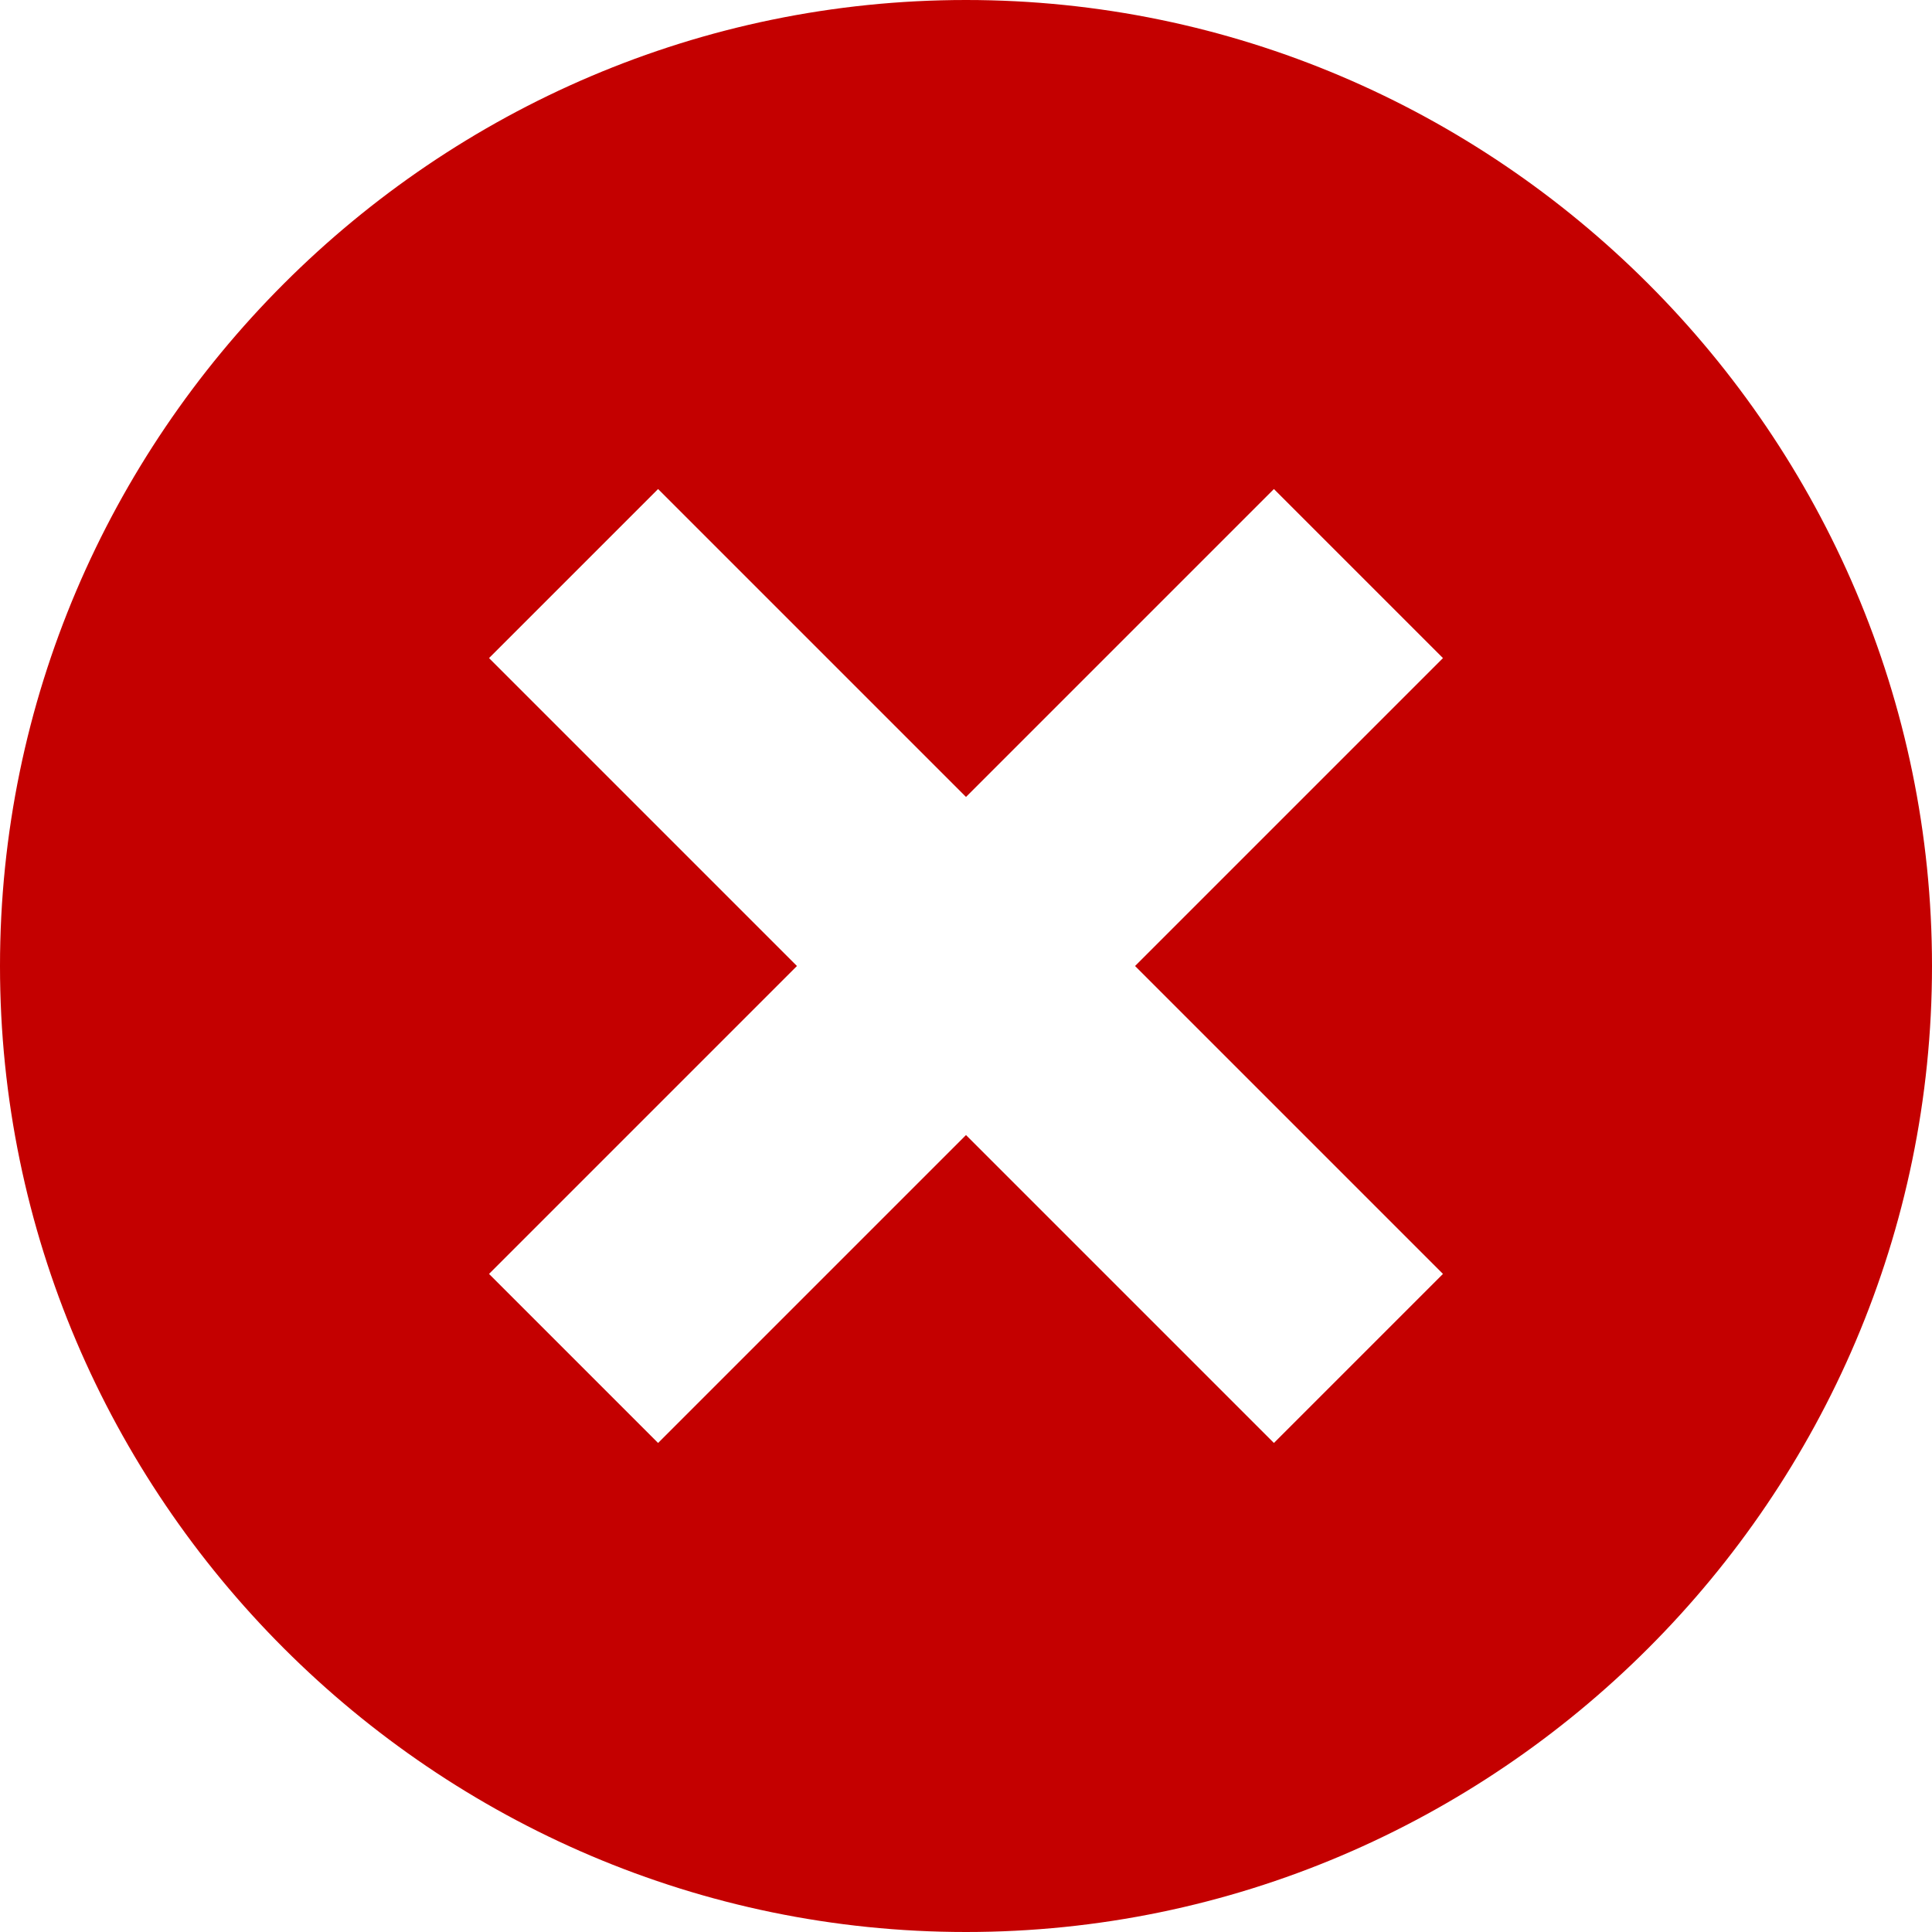 <?xml version="1.0" encoding="utf-8"?>
<!-- Generator: Adobe Illustrator 25.2.3, SVG Export Plug-In . SVG Version: 6.00 Build 0)  -->
<svg version="1.1" id="圖層_1" xmlns="http://www.w3.org/2000/svg" xmlns:xlink="http://www.w3.org/1999/xlink" x="0px" y="0px"
	 viewBox="0 0 32 32" style="enable-background:new 0 0 32 32;" xml:space="preserve">
<style type="text/css">
	.st0{fill:#C40000;}
</style>
<g id="Layer_1">
</g>
<g id="x_x5F_alt">
	<path class="st0" d="M16,0C7.2,0,0,7.2,0,16s7.2,16,16,16s16-7.2,16-16S24.8,0,16,0z M23.9,21.1l-2.8,2.8L16,18.8l-5.1,5.1
		l-2.8-2.8l5.1-5.1l-5.1-5.1l2.8-2.8l5.1,5.1l5.1-5.1l2.8,2.8L18.8,16L23.9,21.1z"/>
</g>
</svg>
